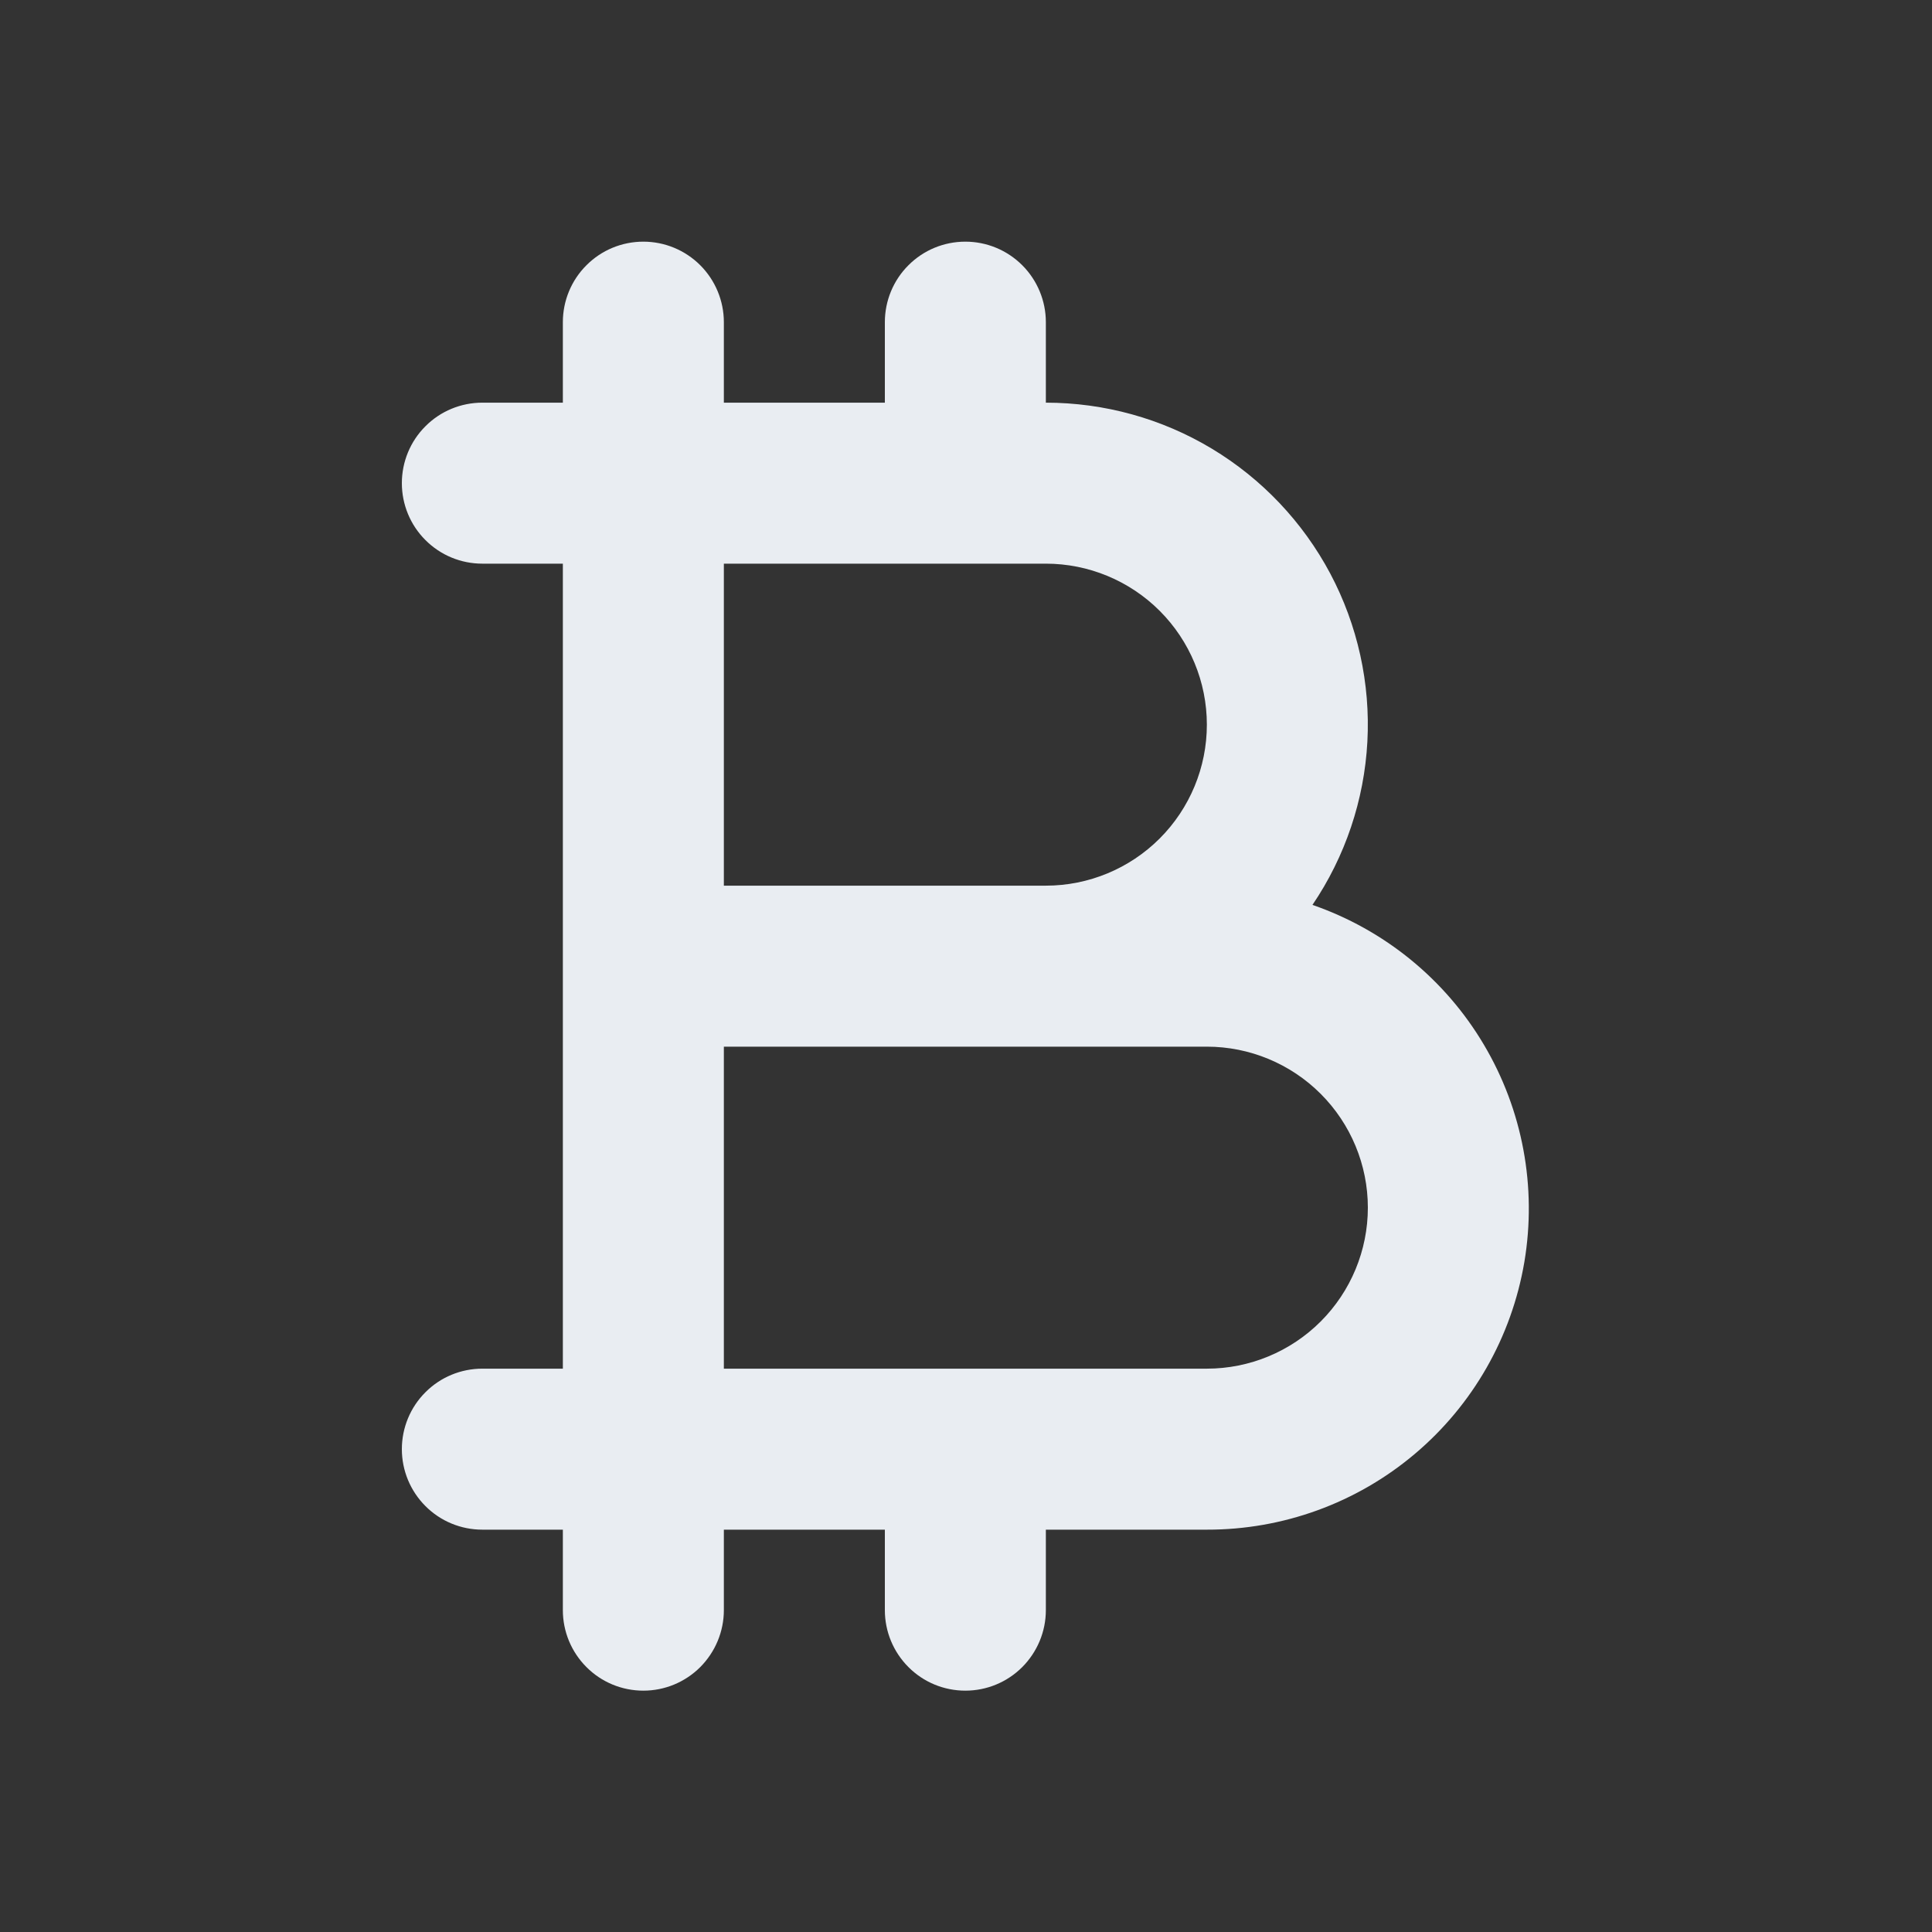 <svg width="24" height="24" viewBox="0 0 24 24" fill="none" xmlns="http://www.w3.org/2000/svg">
<rect x="0" y="0" width="24" height="24" fill="#333333" stroke="none"/>
<path d="M16.304 11.241C16.711 10.64 16.947 9.939 16.986 9.214C17.025 8.489 16.865 7.766 16.525 7.125C16.184 6.484 15.675 5.947 15.053 5.573C14.431 5.199 13.718 5.002 12.992 5.002V4.002C12.992 3.737 12.886 3.482 12.699 3.295C12.511 3.107 12.257 3.002 11.992 3.002C11.726 3.002 11.472 3.107 11.285 3.295C11.097 3.482 10.992 3.737 10.992 4.002V5.002H8.992V4.002C8.992 3.737 8.886 3.482 8.699 3.295C8.511 3.107 8.257 3.002 7.992 3.002C7.726 3.002 7.472 3.107 7.285 3.295C7.097 3.482 6.992 3.737 6.992 4.002V5.002H5.992C5.726 5.002 5.472 5.107 5.285 5.295C5.097 5.482 4.992 5.737 4.992 6.002C4.992 6.267 5.097 6.522 5.285 6.709C5.472 6.897 5.726 7.002 5.992 7.002H6.992V17.002H5.992C5.726 17.002 5.472 17.107 5.285 17.295C5.097 17.482 4.992 17.737 4.992 18.002C4.992 18.267 5.097 18.521 5.285 18.709C5.472 18.897 5.726 19.002 5.992 19.002H6.992V20.002C6.992 20.267 7.097 20.521 7.285 20.709C7.472 20.897 7.726 21.002 7.992 21.002C8.257 21.002 8.511 20.897 8.699 20.709C8.886 20.521 8.992 20.267 8.992 20.002V19.002H10.992V20.002C10.992 20.267 11.097 20.521 11.285 20.709C11.472 20.897 11.726 21.002 11.992 21.002C12.257 21.002 12.511 20.897 12.699 20.709C12.886 20.521 12.992 20.267 12.992 20.002V19.002H14.992C15.936 19.004 16.851 18.672 17.573 18.063C18.296 17.454 18.778 16.609 18.936 15.678C19.093 14.746 18.915 13.789 18.433 12.977C17.952 12.165 17.197 11.55 16.304 11.241V11.241ZM8.992 7.002H12.992C13.522 7.002 14.031 7.213 14.406 7.588C14.781 7.963 14.992 8.472 14.992 9.002C14.992 9.532 14.781 10.041 14.406 10.416C14.031 10.791 13.522 11.002 12.992 11.002H8.992V7.002ZM14.992 17.002H8.992V13.002H14.992C15.522 13.002 16.031 13.213 16.406 13.588C16.781 13.963 16.992 14.472 16.992 15.002C16.992 15.532 16.781 16.041 16.406 16.416C16.031 16.791 15.522 17.002 14.992 17.002Z" fill="#E9EDF2"/>
</svg>
